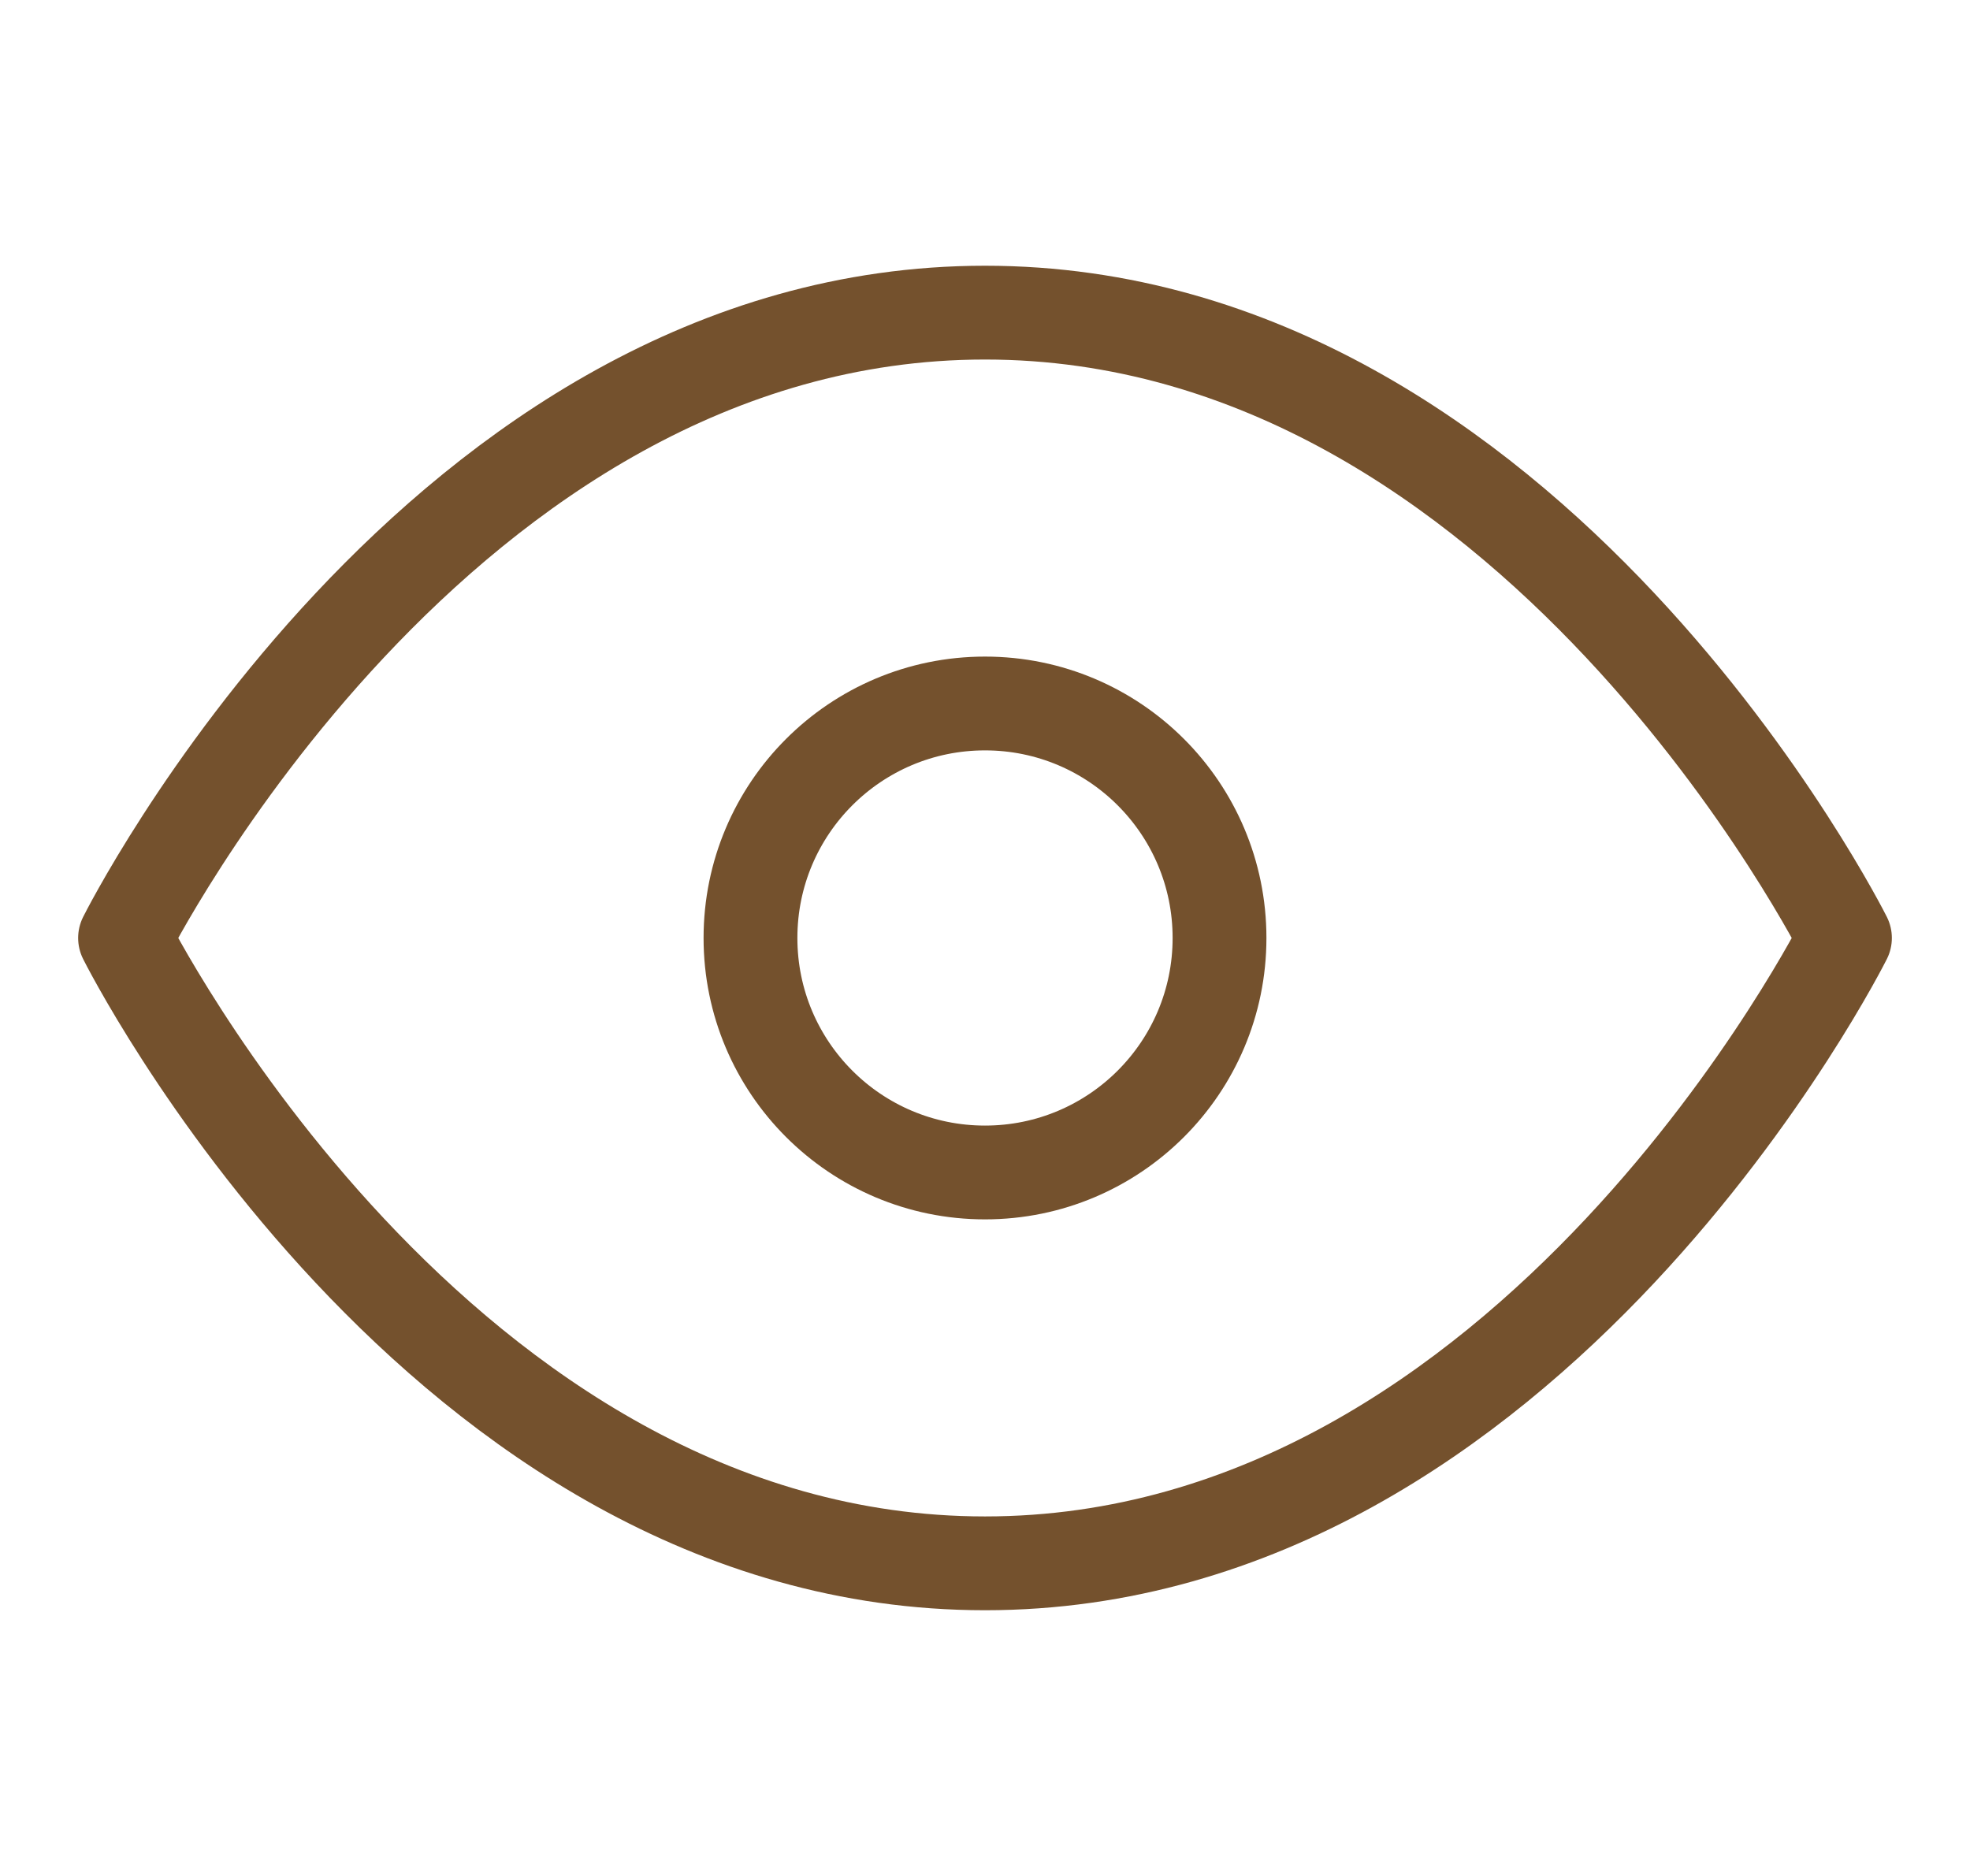 <svg width="21" height="20" viewBox="0 0 21 20" fill="none" xmlns="http://www.w3.org/2000/svg">
<g clip-path="url(#clip0_642_8957)">
<path d="M1.333 10C1.333 10 4.667 3.333 10.5 3.333C16.333 3.333 19.667 10 19.667 10C19.667 10 16.333 16.667 10.5 16.667C4.667 16.667 1.333 10 1.333 10Z" stroke="#74512D" stroke-linecap="round" stroke-linejoin="round"/>
<path d="M10.5 12.5C11.881 12.5 13 11.381 13 10C13 8.619 11.881 7.5 10.5 7.5C9.119 7.5 8 8.619 8 10C8 11.381 9.119 12.5 10.5 12.5Z" stroke="#74512D" stroke-linecap="round" stroke-linejoin="round"/>
</g>
<defs>
<clipPath id="clip0_642_8957">
<rect width="20" height="20" fill="white" transform="translate(0.5)"/>
</clipPath>
</defs>
</svg>
